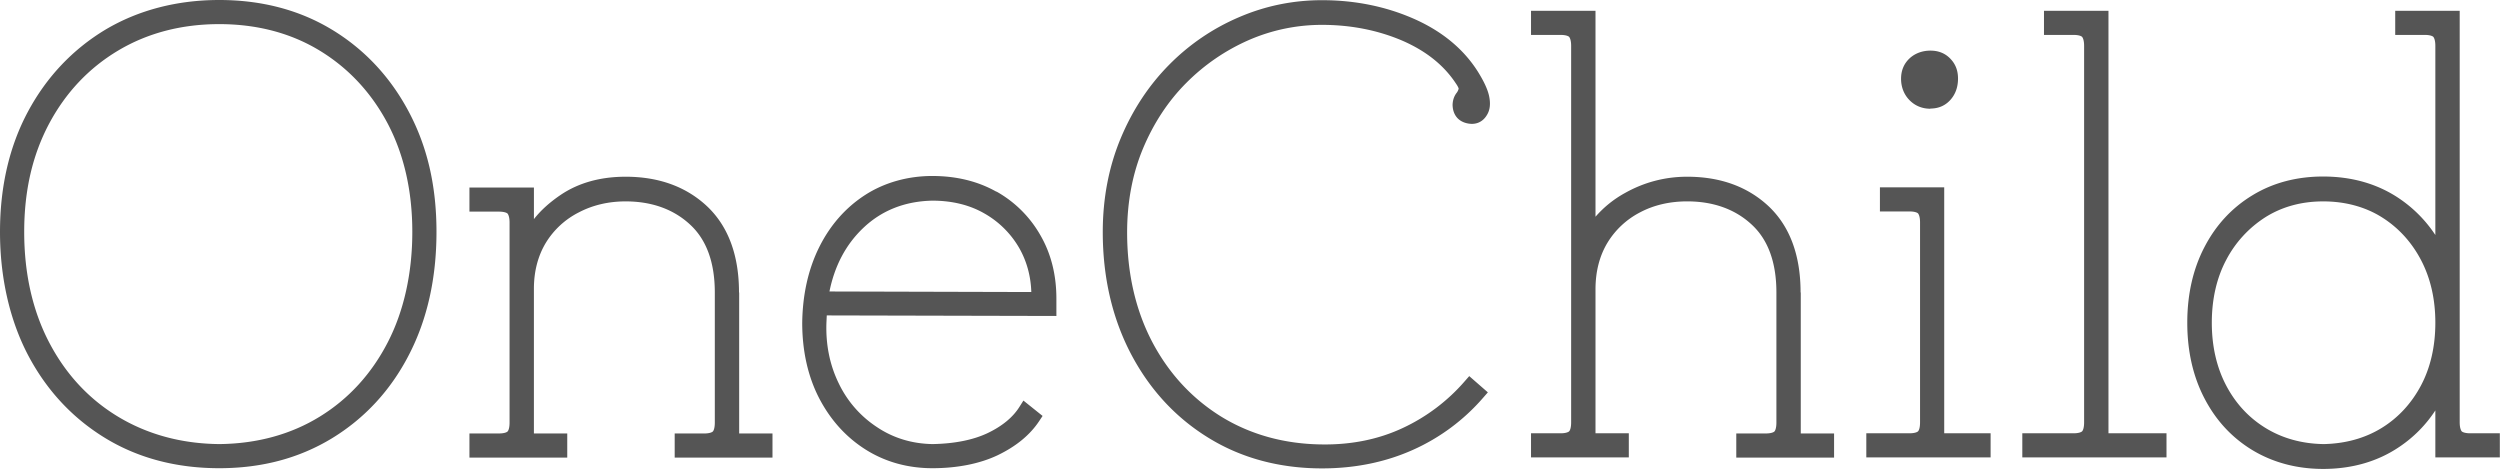<svg xmlns="http://www.w3.org/2000/svg" width="160" height="30" fill="none"><g fill="#555" clip-path="url(#a)"><path d="M21.24 1.895C19.156.632 16.726 0 14.03 0c-2.693 0-5.17.643-7.278 1.895C4.654 3.158 2.98 4.924 1.788 7.146S0 11.953 0 14.842s.608 5.614 1.788 7.871c1.192 2.27 2.866 4.059 4.964 5.334 2.097 1.275 4.55 1.918 7.279 1.918s5.124-.643 7.221-1.918c2.087-1.275 3.749-3.064 4.918-5.334 1.17-2.257 1.765-4.9 1.765-7.87 0-2.972-.596-5.475-1.776-7.697s-2.832-3.988-4.918-5.251m-7.21-.351c2.42 0 4.586.573 6.431 1.696 1.846 1.123 3.313 2.702 4.356 4.678 1.043 1.988 1.57 4.316 1.57 6.924s-.527 5.041-1.57 7.064c-1.043 2.024-2.51 3.626-4.356 4.76-1.845 1.135-4.012 1.732-6.43 1.755-2.419-.023-4.597-.62-6.477-1.754-1.88-1.135-3.359-2.737-4.413-4.76-1.055-2.024-1.593-4.398-1.593-7.065s.538-4.936 1.593-6.924C4.195 5.942 5.674 4.363 7.554 3.24s4.058-1.696 6.477-1.696m33.265 17.169c0-2.374-.688-4.222-2.029-5.497-1.34-1.263-3.095-1.906-5.227-1.906-1.605 0-3.003.386-4.15 1.158-.676.456-1.26.97-1.719 1.555V12h-4.127v1.544h1.88c.333 0 .505.07.562.128.034.047.126.188.126.574V27.04c0 .398-.092.538-.126.573-.057.058-.23.129-.562.129h-1.88v1.544h6.26v-1.544H34.17V18.48c0-1.123.264-2.117.768-2.948a5.25 5.25 0 0 1 2.11-1.941c.893-.468 1.902-.702 2.991-.702 1.674 0 3.072.503 4.127 1.485 1.054.971 1.582 2.433 1.582 4.351v8.316c0 .398-.092.538-.126.573-.058.058-.23.129-.562.129h-1.88v1.544h6.259v-1.544h-2.132v-9.018zm16.473-6.444c-1.181-.667-2.557-1.006-4.104-1.006s-3.05.41-4.299 1.217-2.235 1.93-2.934 3.333-1.066 3.03-1.09 4.842c0 1.813.367 3.439 1.078 4.819.722 1.392 1.72 2.503 2.98 3.298s2.706 1.193 4.276 1.193 3.015-.28 4.173-.83c1.169-.562 2.063-1.287 2.66-2.188l.217-.327-1.227-.983-.252.398c-.424.678-1.112 1.24-2.04 1.684-.94.445-2.144.679-3.53.702-1.308-.023-2.511-.386-3.554-1.088a6.9 6.9 0 0 1-2.442-2.795c-.573-1.17-.837-2.468-.79-3.871l.022-.48 14.696.035v-1.11c0-1.521-.344-2.89-1.032-4.071a7.37 7.37 0 0 0-2.808-2.784zm-10.684 6.386c.332-1.638 1.043-2.994 2.144-4.047 1.192-1.146 2.693-1.73 4.436-1.766 1.26 0 2.384.27 3.336.819a5.97 5.97 0 0 1 2.235 2.222c.47.83.733 1.766.768 2.807l-12.93-.035zm39.88-11.977c0 .62.32 1.065.894 1.205.561.14 1.031-.058 1.306-.526.195-.316.241-.714.138-1.205-.092-.433-.332-.947-.734-1.59-.917-1.44-2.292-2.574-4.103-3.369C88.677.409 86.706.012 84.608.012c-1.846 0-3.622.362-5.307 1.087a14 14 0 0 0-4.482 3.053c-1.296 1.31-2.339 2.889-3.095 4.702s-1.147 3.824-1.147 6c0 2.889.608 5.497 1.789 7.766 1.192 2.28 2.854 4.093 4.963 5.392 2.098 1.298 4.55 1.965 7.28 1.965 2.108 0 4.057-.398 5.81-1.182a12.9 12.9 0 0 0 4.517-3.356l.287-.328-1.192-1.04-.276.315a11.9 11.9 0 0 1-3.977 3.006c-1.548.725-3.279 1.076-5.159 1.052-2.418-.023-4.596-.631-6.476-1.789-1.88-1.17-3.359-2.784-4.413-4.795-1.055-2.024-1.594-4.375-1.594-6.983 0-1.953.344-3.766 1.02-5.38.677-1.614 1.605-3.03 2.775-4.199a13 13 0 0 1 4-2.737c1.479-.643 3.06-.97 4.677-.97 1.834 0 3.554.339 5.101.994 1.525.655 2.682 1.567 3.462 2.748.172.246.183.34.183.34a.7.7 0 0 1-.137.28c-.16.21-.252.48-.252.796zm22.272 12.036c0-2.375-.688-4.223-2.029-5.498-1.341-1.263-3.095-1.906-5.227-1.906-1.41 0-2.751.35-3.978 1.04a6.9 6.9 0 0 0-1.891 1.521V.691h-4.127v1.543h1.88c.333 0 .505.07.562.129.034.046.126.187.126.573v24.093c0 .398-.092.538-.126.573-.057.059-.229.129-.562.129h-1.88v1.544h6.259V27.73h-2.132v-9.216c0-1.147.264-2.152.768-2.983a5.27 5.27 0 0 1 2.086-1.941c.883-.468 1.903-.702 3.015-.702 1.674 0 3.072.503 4.127 1.485 1.054.971 1.582 2.433 1.582 4.351v8.316c0 .398-.092.538-.126.573-.058.058-.23.129-.562.129h-1.88v1.544h6.259v-1.544h-2.132v-9.018zm9.205-6.726h-4.127v1.544h1.88c.333 0 .505.07.562.129.034.047.126.187.126.573v12.795c0 .398-.092.538-.126.573-.057.059-.229.129-.562.129h-2.751v1.544h7.955V27.73h-2.969V11.988zm-.894-5.041c.516 0 .951-.187 1.284-.561.321-.363.481-.819.481-1.357s-.172-.947-.504-1.286c-.333-.34-.757-.503-1.261-.503-.505 0-.975.164-1.33.491-.367.34-.55.784-.55 1.31s.183 1.006.539 1.368c.355.363.813.55 1.341.55zM134.942.69h-4.127v1.544h1.88c.333 0 .505.07.562.129.034.046.126.187.126.573v24.093c0 .398-.092.538-.126.573-.057.059-.229.129-.562.129h-3.267v1.544h9.228V27.73h-3.714zm23.167 27.041c-.333 0-.505-.07-.562-.129-.034-.046-.126-.187-.126-.573V.69h-4.127v1.544h1.88c.333 0 .505.07.562.129.034.046.126.187.126.573V15.04a8.4 8.4 0 0 0-2.281-2.316c-1.387-.947-3.038-1.427-4.906-1.427-1.674 0-3.199.398-4.505 1.193-1.319.796-2.35 1.907-3.084 3.322-.733 1.403-1.1 3.03-1.1 4.842 0 1.813.367 3.439 1.1 4.842.734 1.415 1.765 2.526 3.084 3.322 1.306.783 2.831 1.193 4.505 1.193 1.868 0 3.519-.48 4.906-1.427a8.2 8.2 0 0 0 2.281-2.316v3.006h4.127V27.73zm-9.411.69c-1.387-.023-2.637-.374-3.703-1.03-1.066-.654-1.914-1.566-2.522-2.724s-.917-2.503-.917-4.012.31-2.866.917-4.012a7.2 7.2 0 0 1 2.522-2.748c1.066-.667 2.304-1.006 3.691-1.006s2.671.34 3.737 1.006 1.914 1.59 2.522 2.748.917 2.503.917 4.012-.31 2.865-.917 4.012c-.608 1.146-1.456 2.07-2.522 2.725s-2.327 1.006-3.737 1.03z"/></g><defs><clipPath id="a"><path fill="#fff" d="M0 0h160v30H0z"/></clipPath></defs></svg>